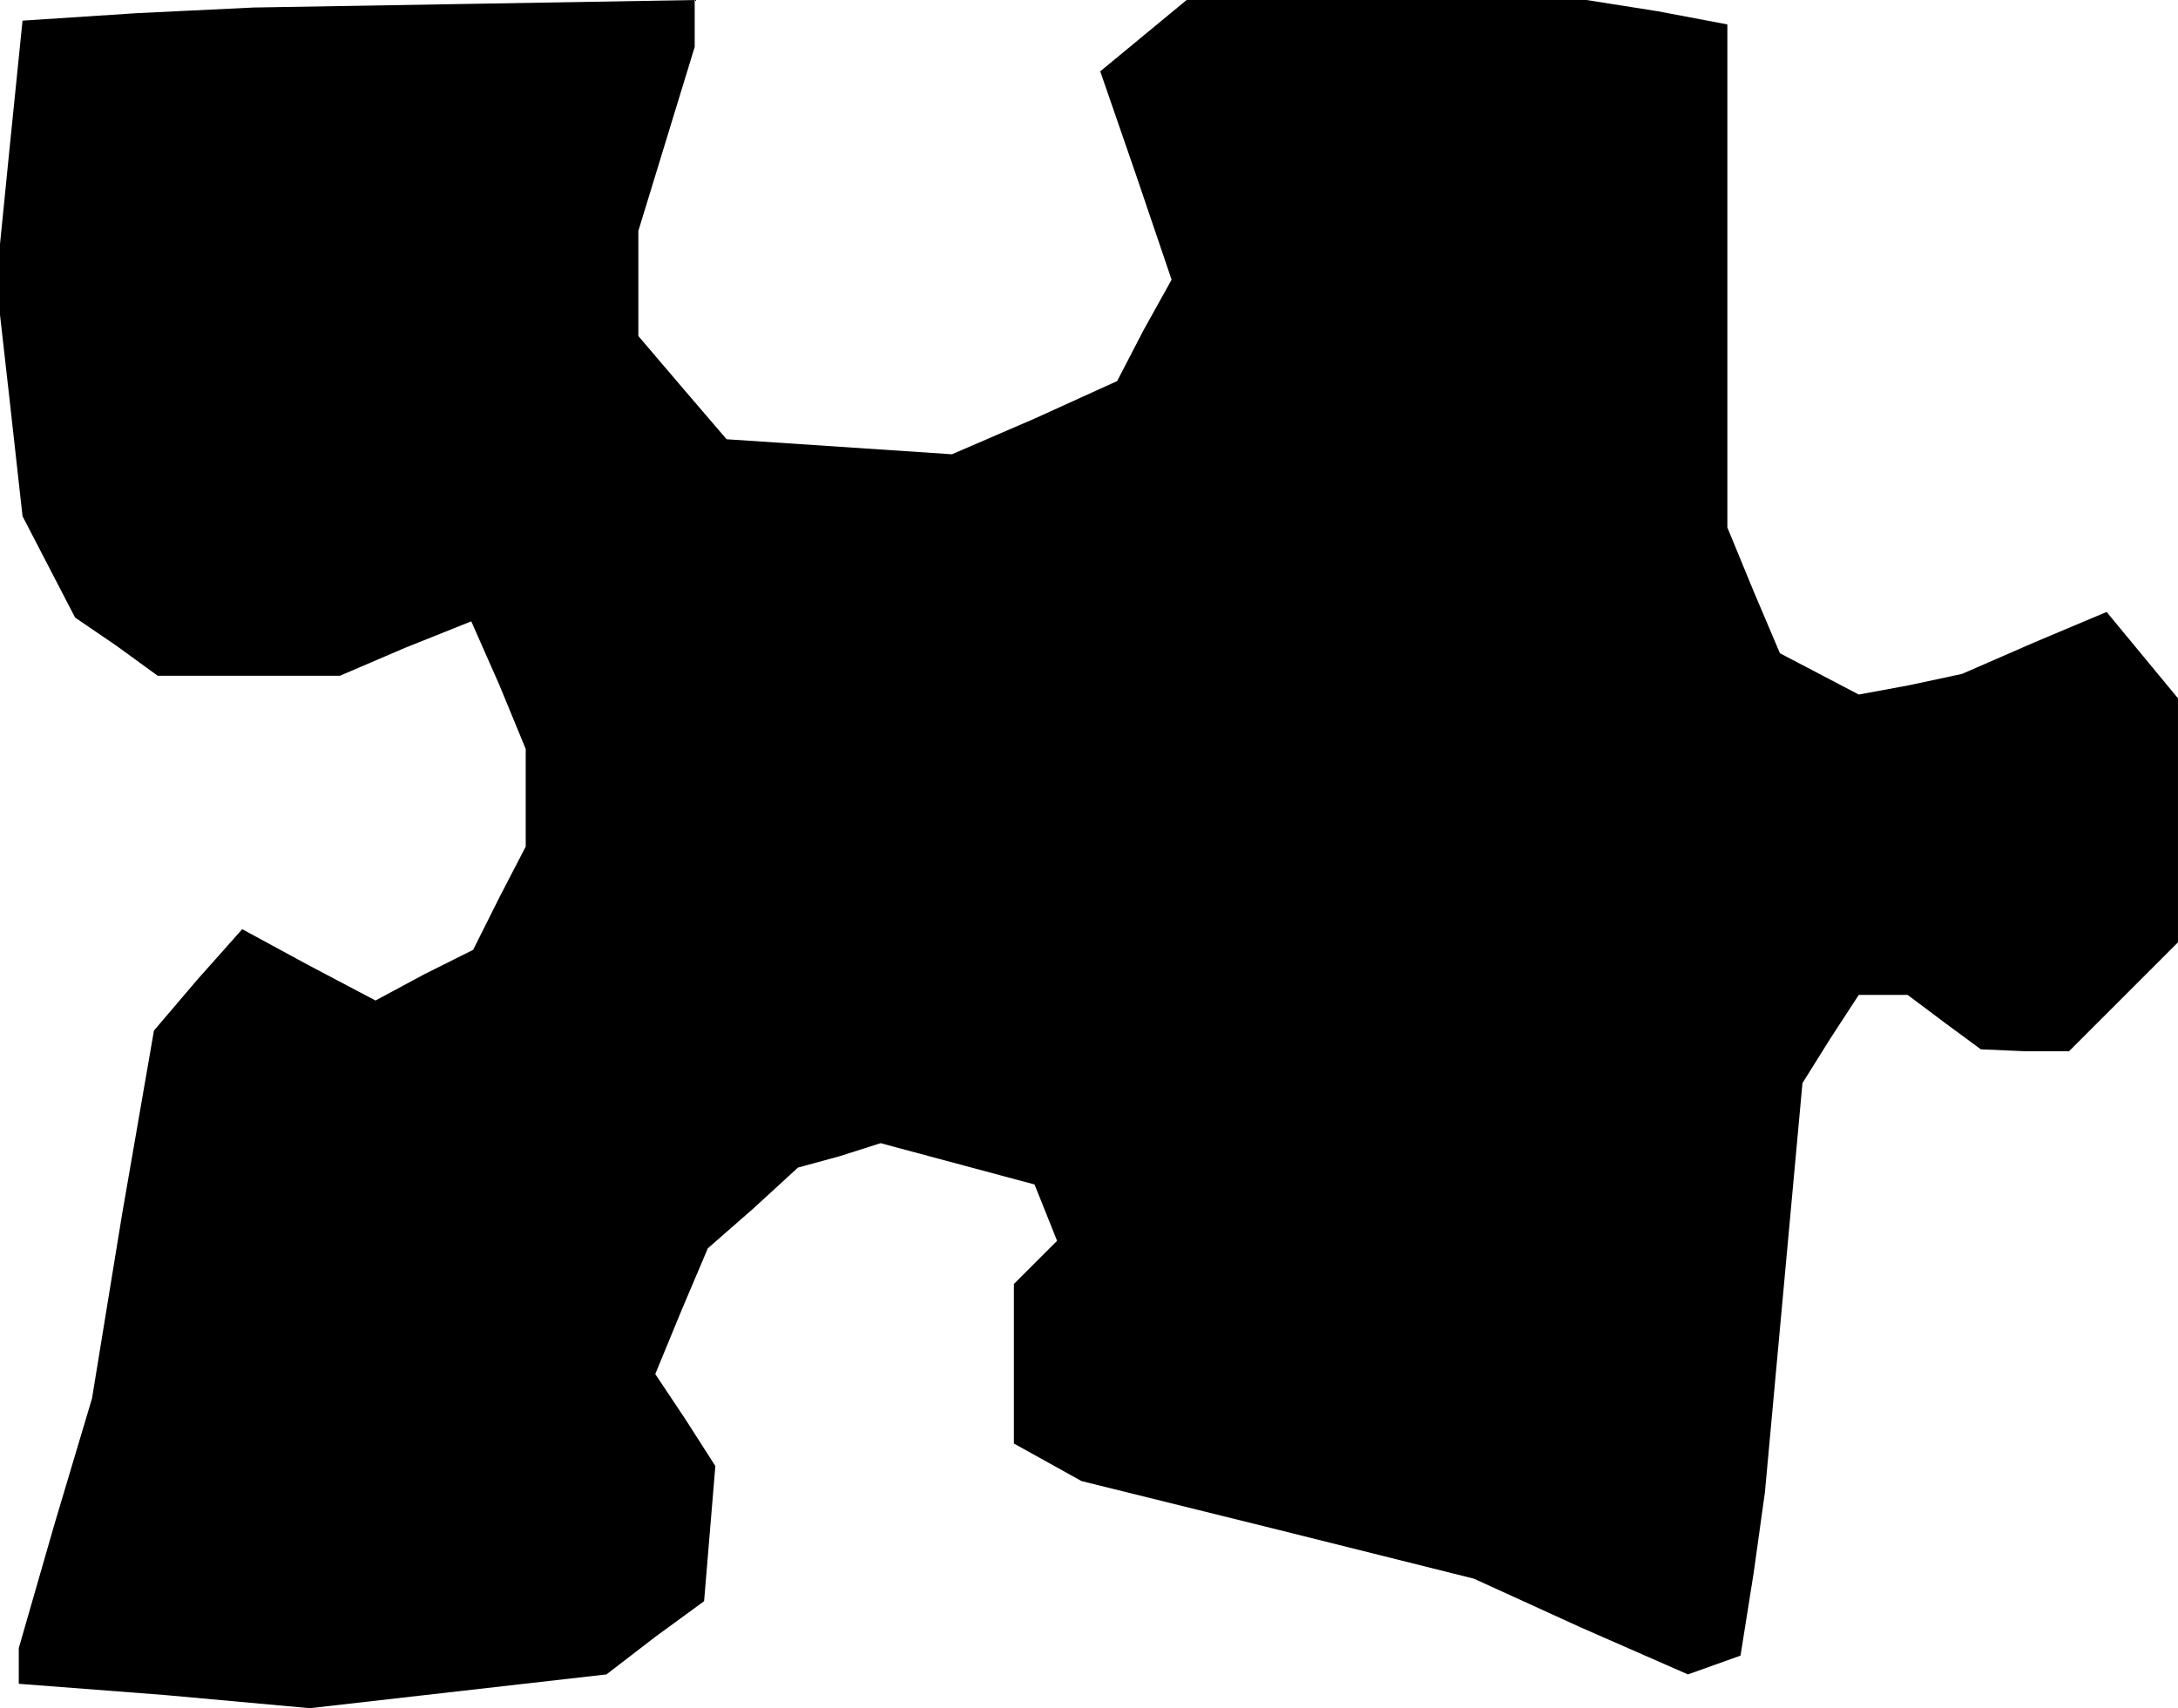 <?xml version="1.0" standalone="no"?>
<!DOCTYPE svg PUBLIC "-//W3C//DTD SVG 20010904//EN"
 "http://www.w3.org/TR/2001/REC-SVG-20010904/DTD/svg10.dtd">
<svg version="1.0" xmlns="http://www.w3.org/2000/svg"
 width="116pt" height="91pt" viewBox="0 0 116 91"
 preserveAspectRatio="xMidYMid meet">
<g transform="translate(0,91) scale(0.1,-0.1)"
fill="#000000" stroke="none">
<path d="M73 903 l-61 -4 -7 -69 -7 -70 7 -62 7 -63 14 -27 14 -27 22 -15 22
-16 49 0 48 0 35 15 35 14 15 -34 14 -34 0 -26 0 -26 -14 -27 -14 -28 -26 -13
-26 -14 -36 19 -35 19 -24 -27 -23 -27 -17 -98 -16 -98 -20 -67 -19 -66 0 -10
0 -9 78 -6 77 -7 79 9 79 9 26 20 26 19 3 36 3 36 -16 25 -16 24 14 34 14 33
24 21 24 22 22 6 22 7 41 -11 41 -11 6 -15 6 -15 -12 -12 -11 -11 0 -43 0 -42
18 -10 18 -10 105 -26 104 -26 57 -26 57 -25 14 5 14 5 7 44 6 43 10 109 10
109 15 24 15 23 13 0 13 0 20 -15 19 -14 23 -1 24 0 29 29 29 29 0 65 0 65
-19 23 -19 23 -38 -16 -39 -17 -28 -6 -27 -5 -21 11 -21 11 -14 33 -14 34 0
134 0 134 -37 7 -38 6 -106 0 -107 0 -23 -19 -23 -19 19 -55 19 -56 -15 -27
-14 -27 -44 -20 -44 -19 -60 4 -60 4 -24 28 -23 27 0 28 0 28 15 49 15 49 0
13 0 12 -117 -2 -118 -2 -62 -3z"/>
</g>
</svg>
